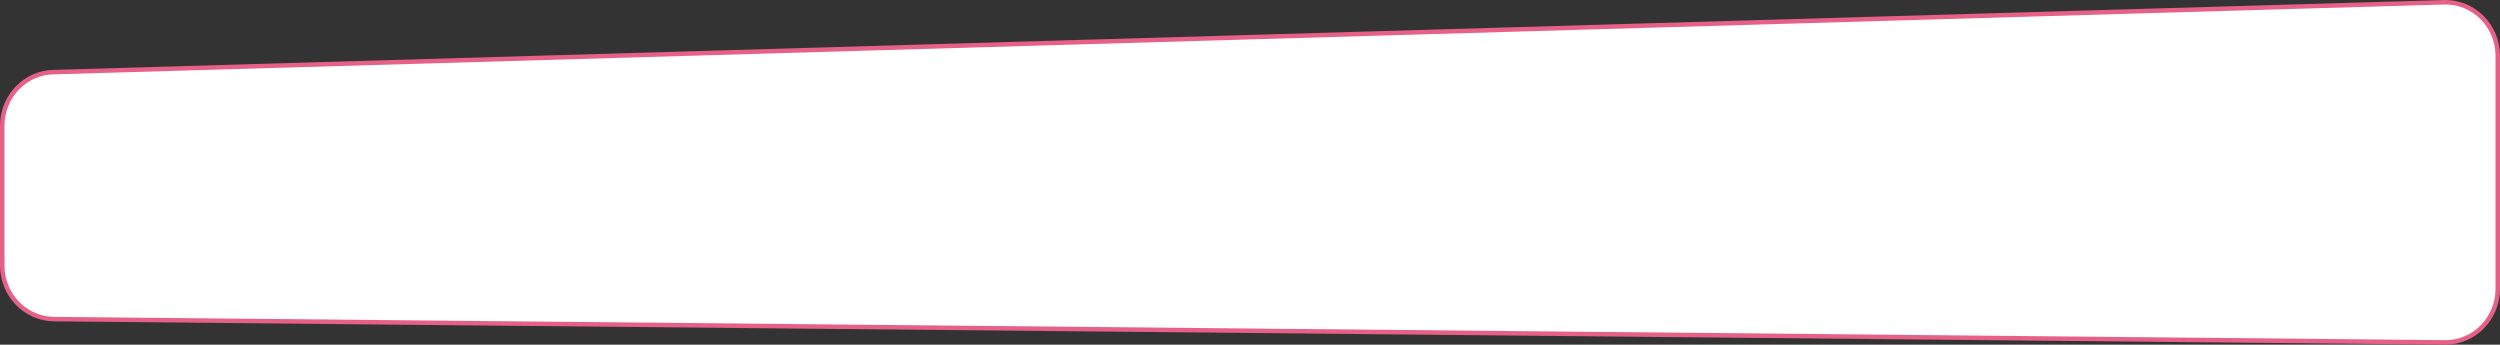 <svg xmlns="http://www.w3.org/2000/svg" width="932.883" height="128.602" viewBox="0 0 932.883 128.602">
  <rect x="0" y="0" width="932.883" height="128.602" fill="#333333" stroke="none"/>
  <g id="Tracé_57018" data-name="Tracé 57018" transform="translate(0 30)" fill="#fff">
    <path d="M 912.539 97.767 L 20.359 89.078 L 20.355 89.078 L 20.351 89.078 C 17.719 89.078 15.165 88.549 12.762 87.508 C 10.438 86.501 8.351 85.058 6.558 83.221 C 4.764 81.383 3.355 79.241 2.371 76.857 C 1.352 74.388 0.835 71.764 0.835 69.058 L 0.835 16.922 C 0.835 14.217 1.352 11.593 2.371 9.124 C 3.355 6.739 4.764 4.598 6.558 2.759 C 8.351 0.922 10.438 -0.52 12.762 -1.527 C 15.165 -2.569 17.719 -3.097 20.351 -3.097 L 20.363 -3.097 L 20.376 -3.097 L 912.556 -29.165 C 915.169 -29.164 917.72 -28.636 920.121 -27.595 C 922.444 -26.588 924.531 -25.146 926.324 -23.309 C 928.118 -21.47 929.527 -19.329 930.511 -16.944 C 931.531 -14.475 932.048 -11.851 932.048 -9.146 L 932.048 77.748 C 932.048 80.453 931.531 83.077 930.511 85.546 C 929.527 87.931 928.118 90.072 926.324 91.911 C 924.531 93.748 922.444 95.19 920.121 96.197 C 917.72 97.238 915.169 97.766 912.539 97.767 L 912.539 97.767 Z" stroke="none"/>
    <path d="M 912.555 -28.33 L 912.58 -28.331 L 20.351 -2.262 C 15.369 -2.262 10.683 -0.272 7.156 3.342 C 5.436 5.104 4.086 7.157 3.143 9.442 C 2.166 11.81 1.67 14.327 1.67 16.922 L 1.67 69.058 C 1.67 71.654 2.166 74.171 3.143 76.538 C 4.086 78.824 5.436 80.876 7.156 82.638 C 10.683 86.252 15.369 88.243 20.351 88.243 L 20.367 88.243 L 912.535 96.932 C 917.516 96.931 922.201 94.941 925.727 91.327 C 927.446 89.565 928.796 87.513 929.74 85.228 C 930.717 82.86 931.213 80.343 931.213 77.748 L 931.213 -9.146 C 931.213 -11.741 930.717 -14.258 929.74 -16.626 C 928.796 -18.911 927.446 -20.964 925.727 -22.726 C 922.205 -26.334 917.529 -28.324 912.555 -28.33 M 912.531 -30 C 923.771 -30 932.883 -20.663 932.883 -9.146 L 932.883 77.748 C 932.883 89.265 923.771 98.602 912.531 98.602 L 20.351 89.913 C 9.112 89.913 0 80.576 0 69.058 L 0 16.922 C 0 5.405 9.112 -3.932 20.351 -3.932 L 912.531 -30 Z" stroke="none" fill="#e76087"/>
  </g>
</svg>
